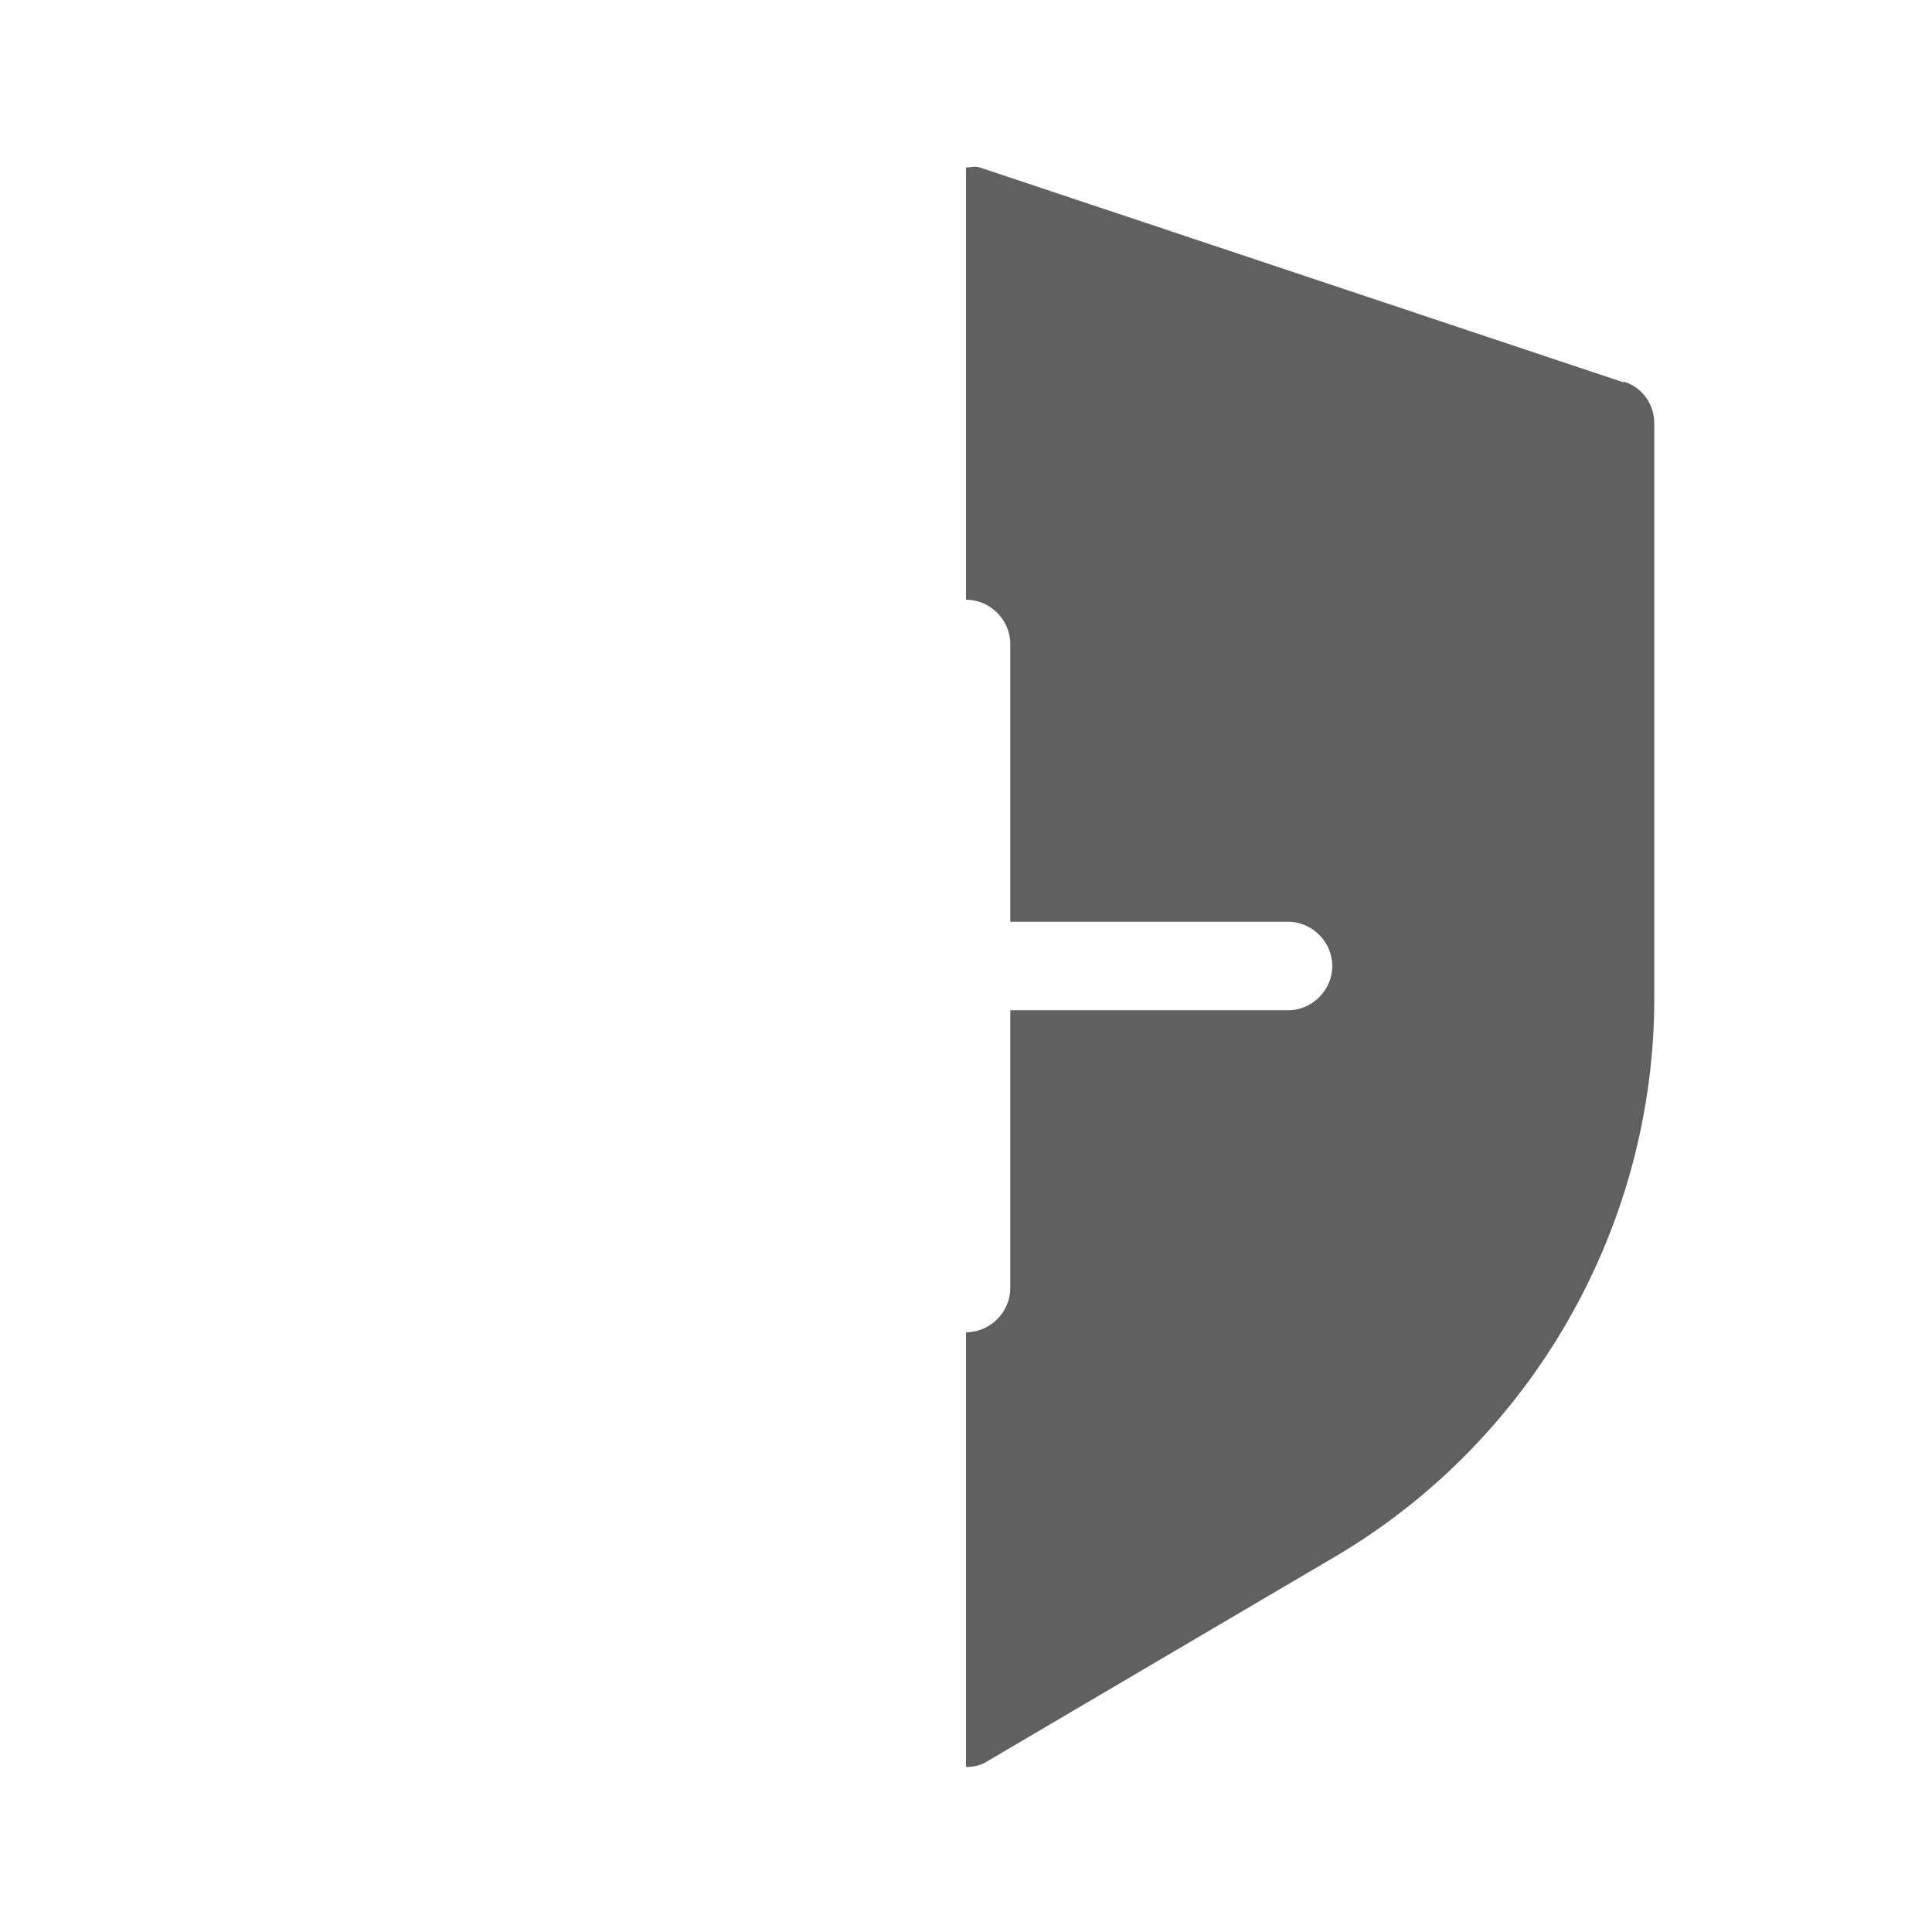 <?xml version="1.0" encoding="UTF-8"?>
<svg id="HF" xmlns="http://www.w3.org/2000/svg" viewBox="0 0 24 24">
  <path d="M20.17,4.75l-8-2.67c-.06-.02-.11,0-.17,0v5.37c.3,0,.55.25.55.55v3.45h3.45c.3,0,.55.25.55.55s-.25.55-.55.55h-3.45v3.45c0,.3-.25.55-.55.55v5.4c.1,0,.19-.02.28-.08l4.3-2.53c2.45-1.44,3.97-4.1,3.97-6.94v-7.14c0-.24-.15-.45-.38-.52Z" style="fill: #606060; stroke-width: 0px;"/>
</svg>